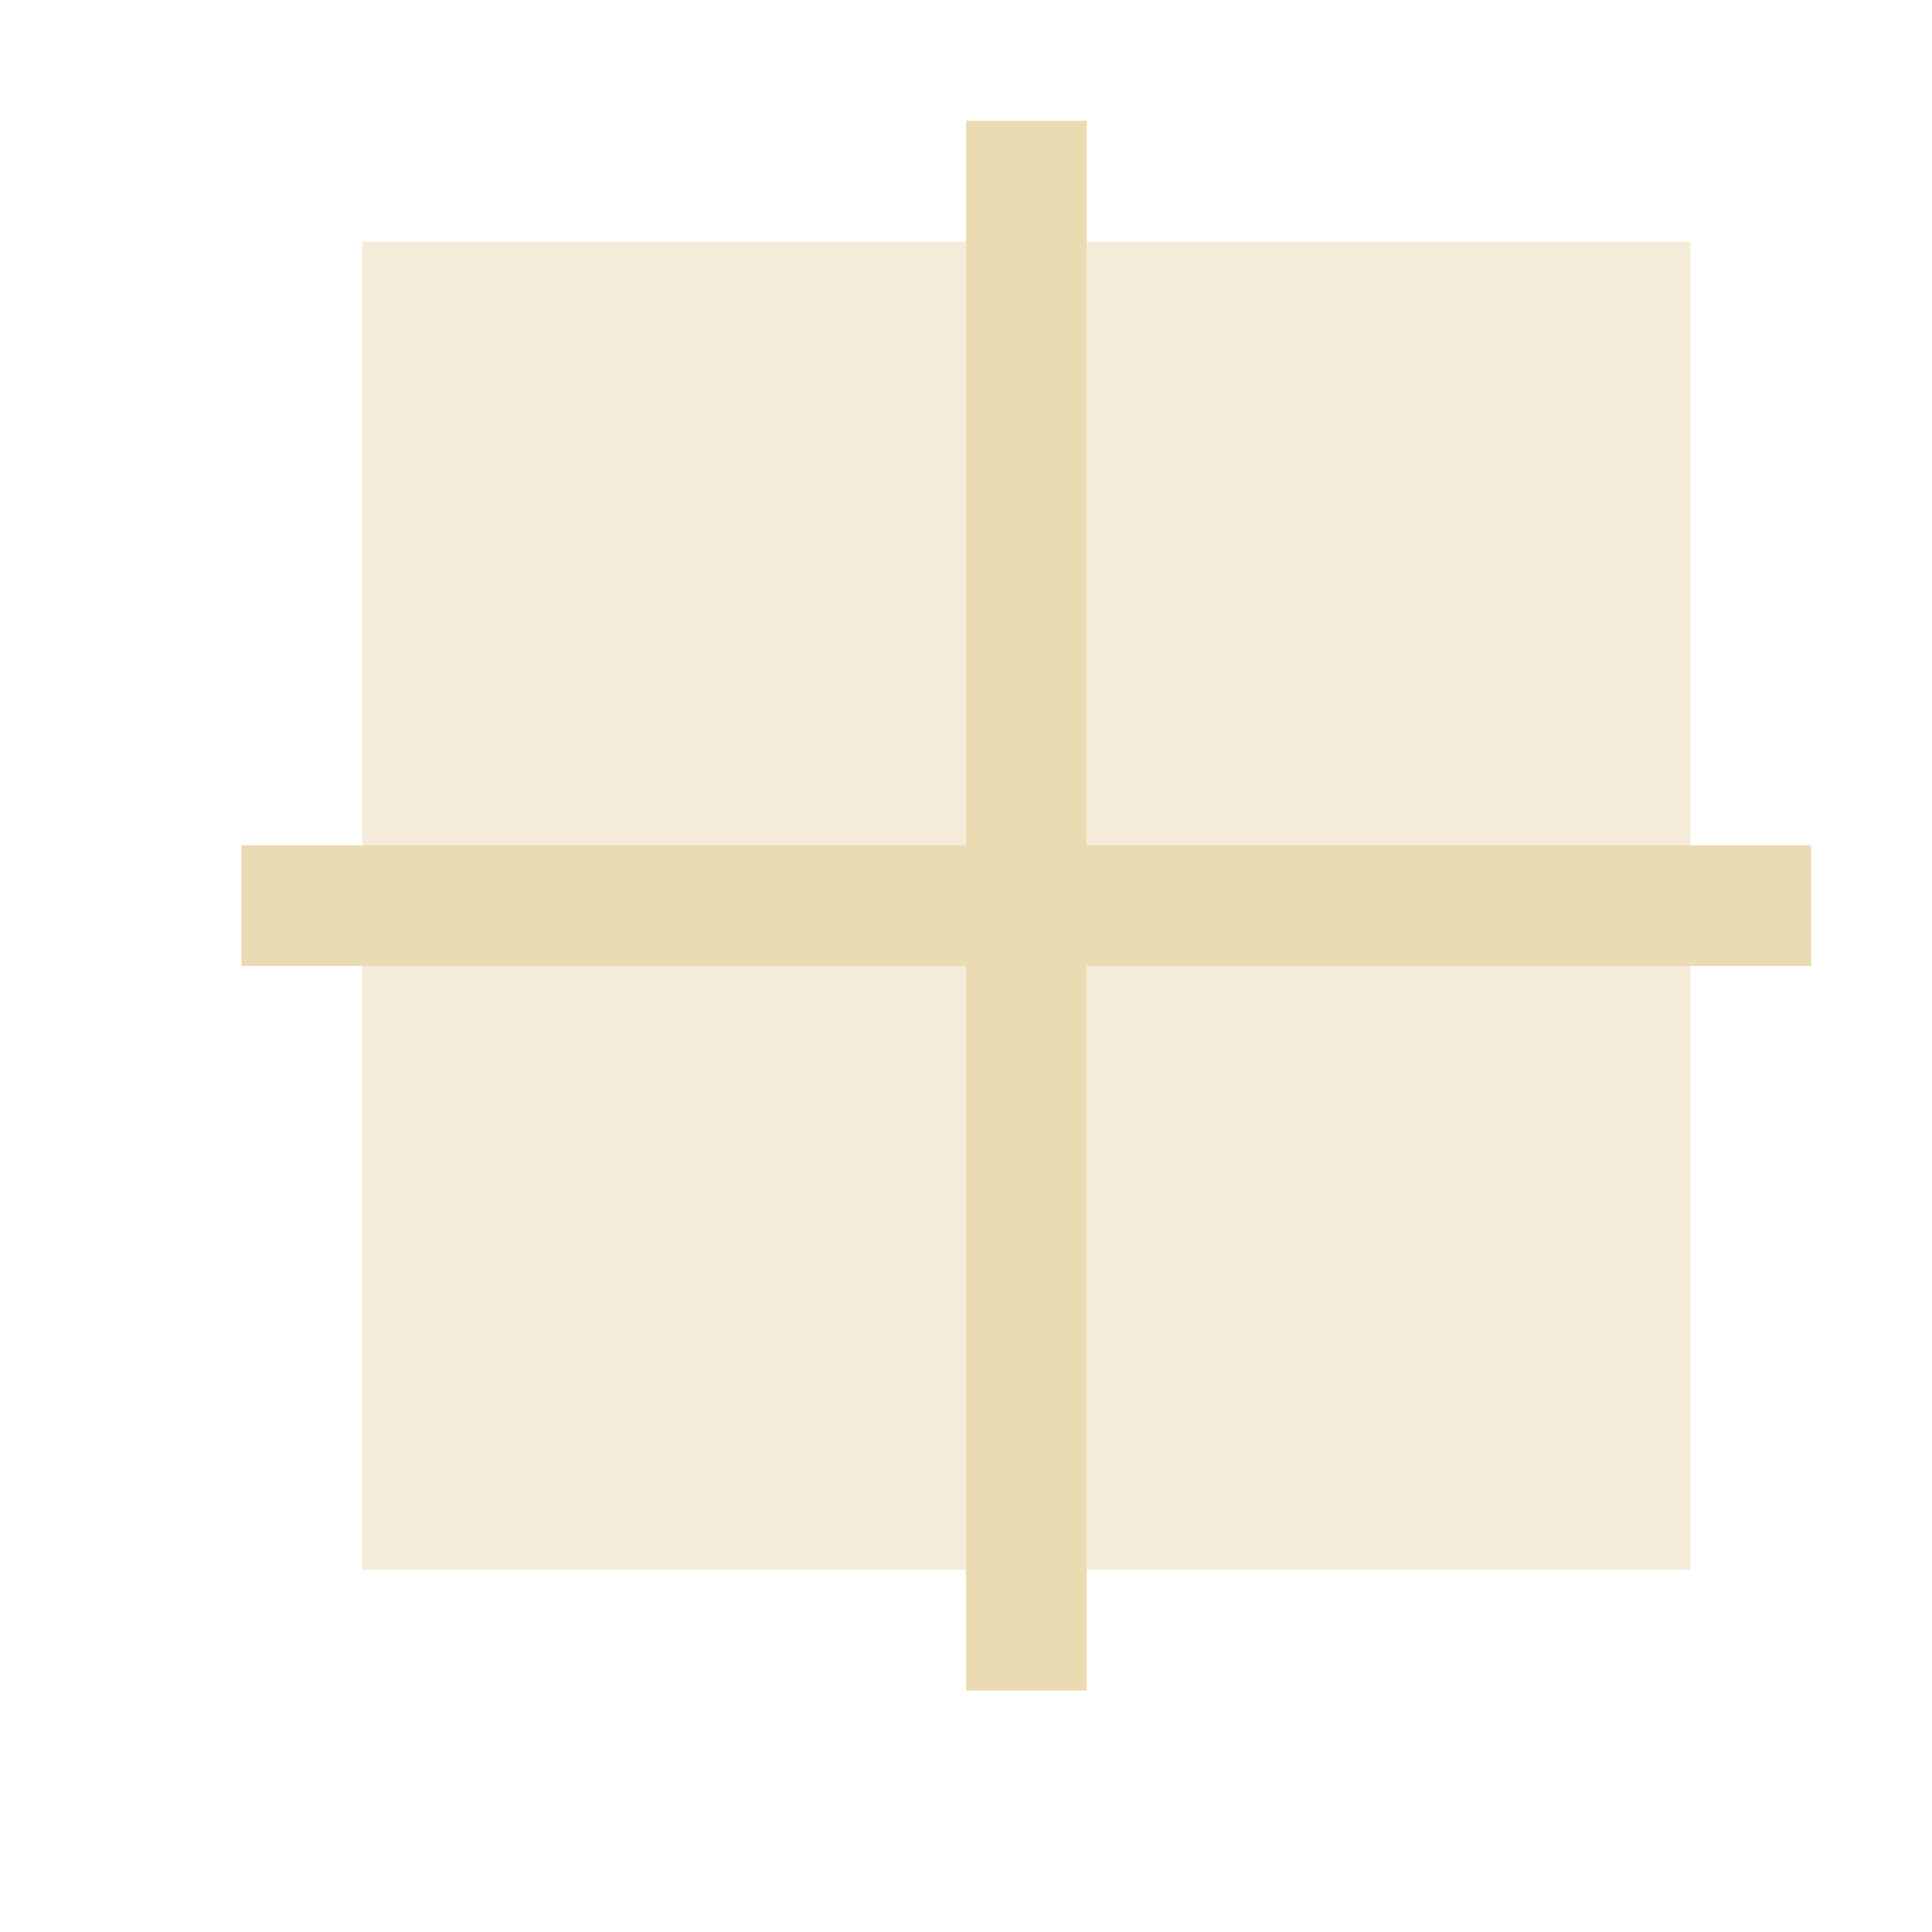 <svg xmlns="http://www.w3.org/2000/svg" viewBox="0 0 16 16">
  <defs id="defs3051">
    <style type="text/css" id="current-color-scheme">
      .ColorScheme-Text {
        color:#ebdbb2;
      }
      .ColorScheme-ViewBackground {
        color:#ebdbb2;
      }
      </style>
  </defs>
<g transform="translate(-421.714,-531.791)">
 <path style="fill:currentColor;fill-opacity:1;stroke:none" 
     d="M 2 1 L 2 2 L 2 7 L 3 7 L 3 2 L 8 2 L 8 1 L 3 1 L 2 1 z M 9 1 L 9 2 L 14 2 L 14 7 L 15 7 L 15 2 L 15 1 L 14 1 L 9 1 z M 2 8 L 2 13 L 2 14 L 3 14 L 8 14 L 8 13 L 3 13 L 3 8 L 2 8 z M 14 8 L 14 13 L 9 13 L 9 14 L 14 14 L 15 14 L 15 13 L 15 8 L 14 8 z "
     class="ColorScheme-ViewBackground"
     />
 <path style="fill:currentColor;fill-opacity:1;stroke:none" 
     d="M 8 1 L 8 7 L 2 7 L 2 8 L 8 8 L 8 14 L 9 14 L 9 8 L 15 8 L 15 7 L 9 7 L 9 1 L 8 1 z "
       transform="translate(421.714,531.791)"
     class="ColorScheme-Text"
     />
 <path style="fill:currentColor;fill-opacity:0.5;stroke:none" 
     d="m 435.714,533.791 0,5 -5,0 0,-5 5,0 z m -6,0 0,5 -5,0 0,-5 5,0 z m 6,6 0,5 -5,0 0,-5 5,0 z m -6,0 0,5 -5,0 0,-5 5,0 z"
     class="ColorScheme-Text"
     />
  </g>
</svg>
